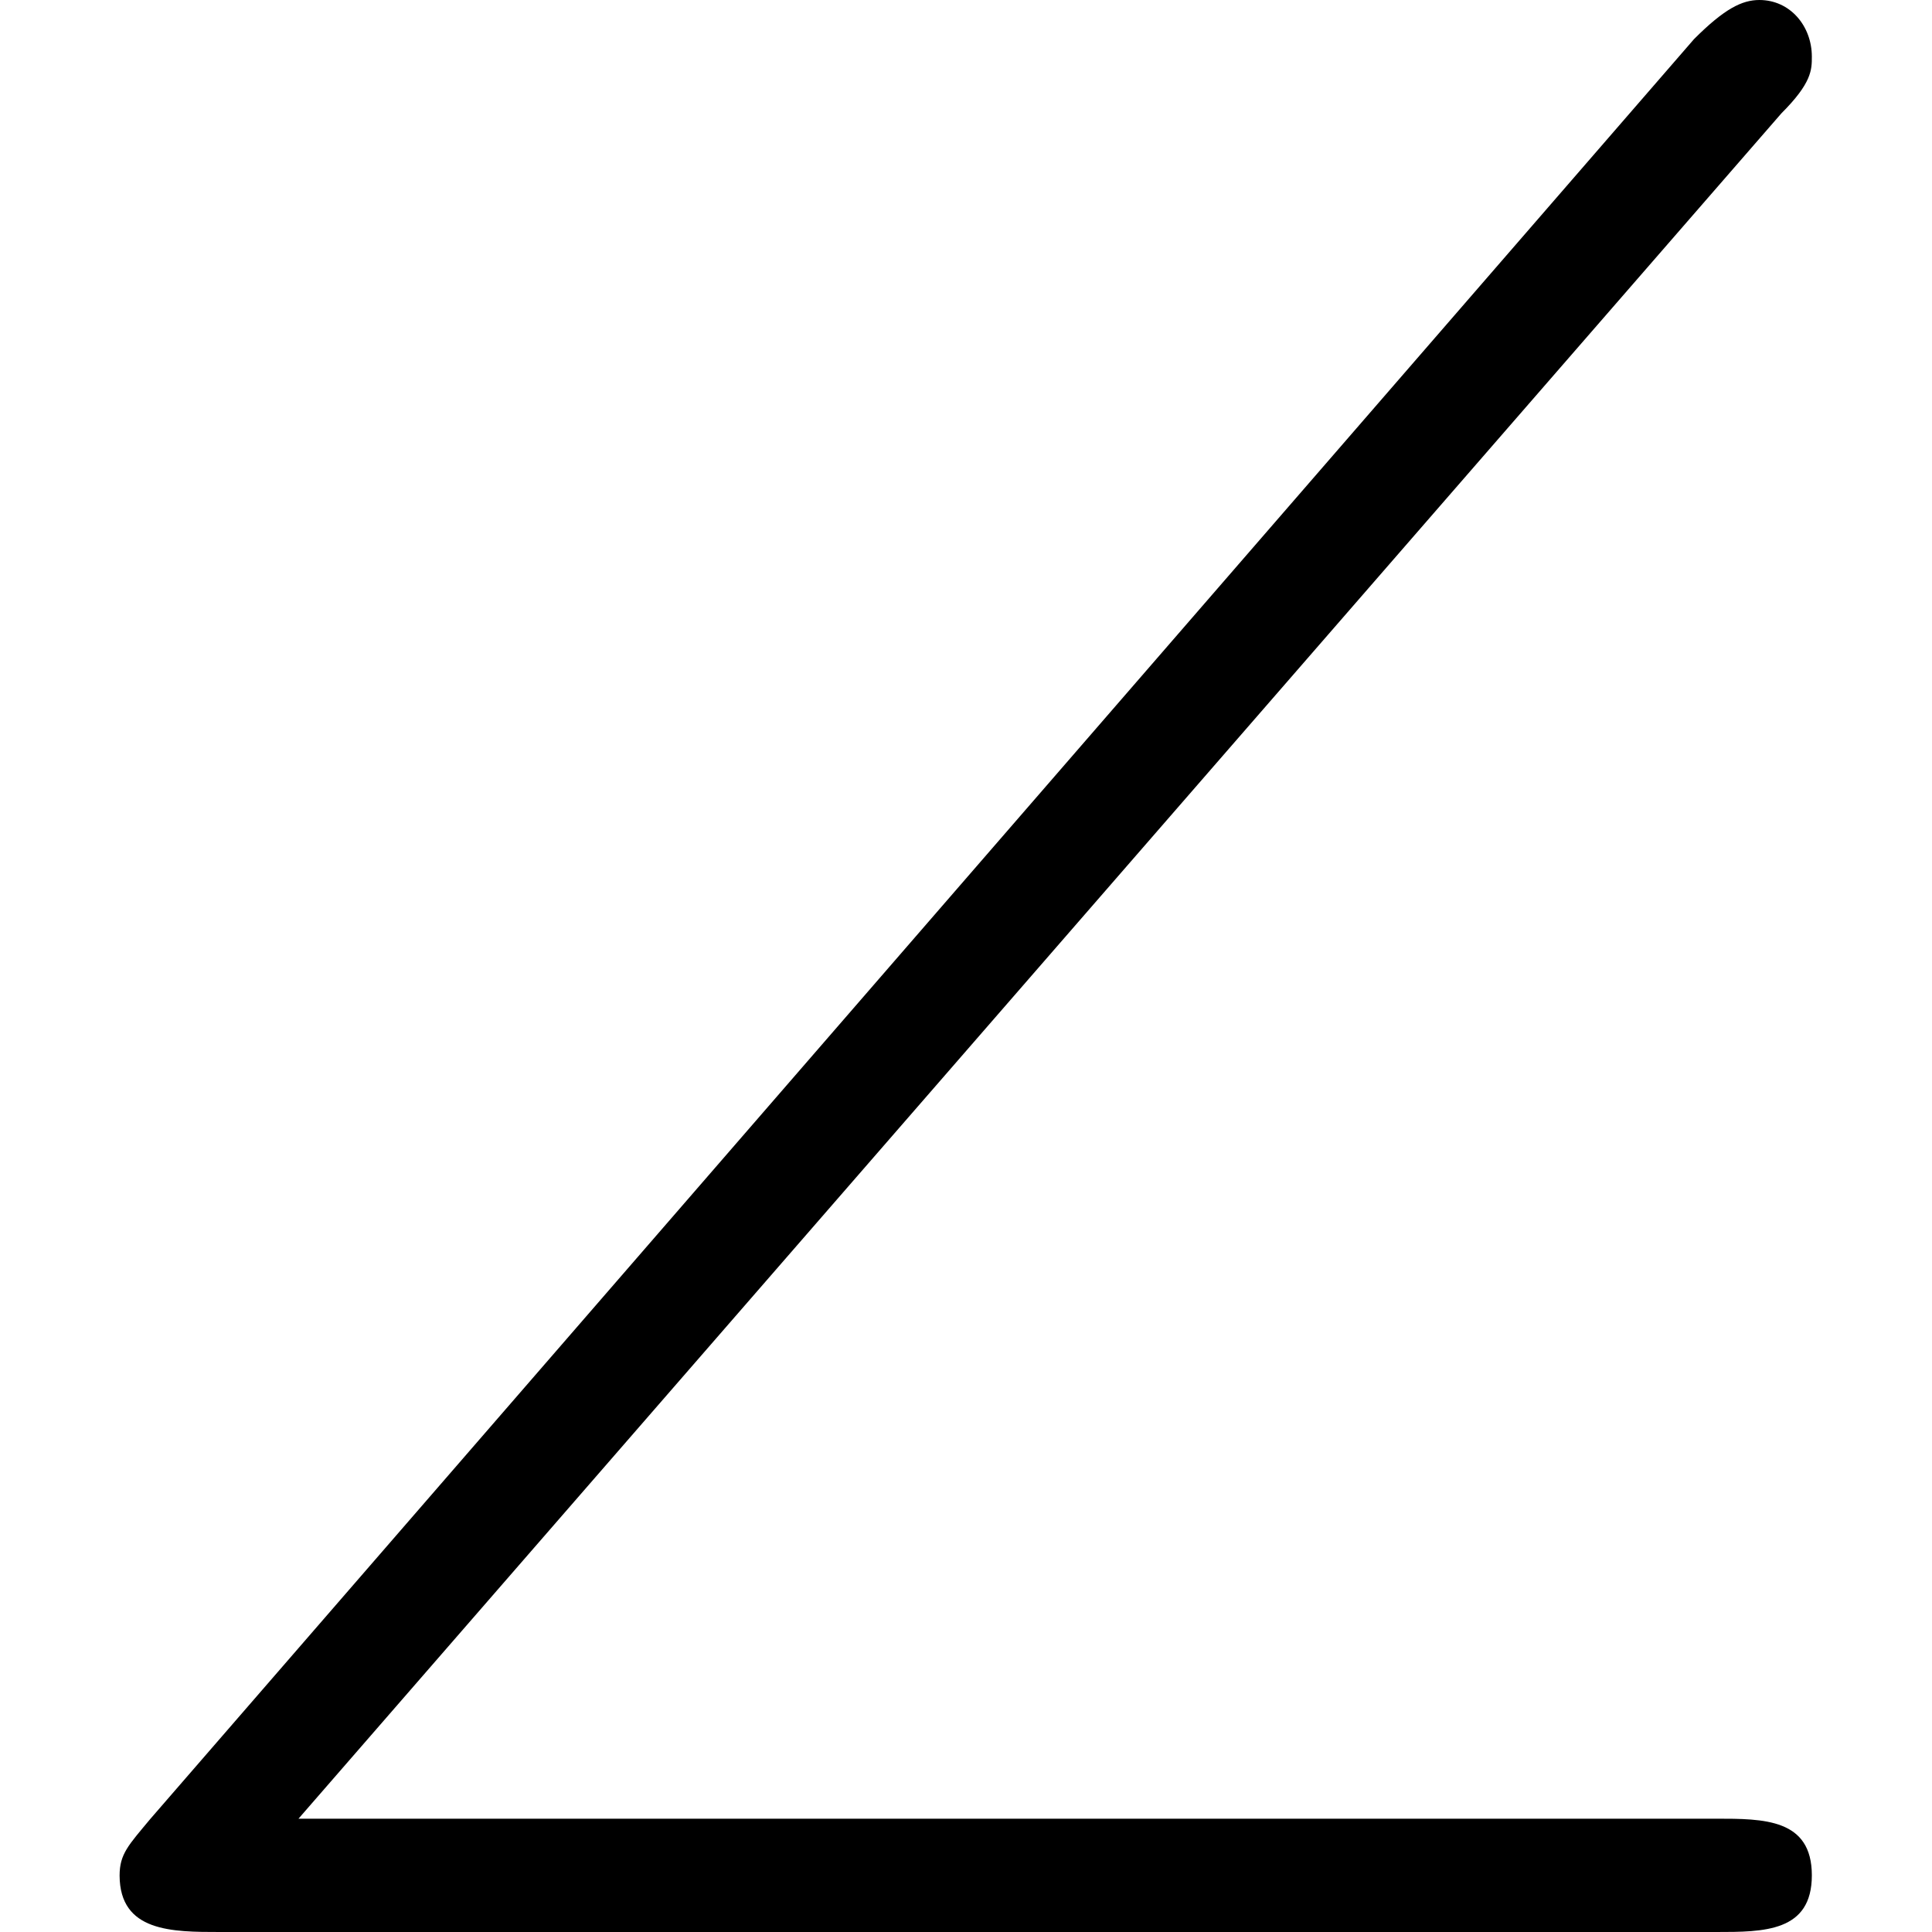 <svg xmlns="http://www.w3.org/2000/svg" xmlns:xlink="http://www.w3.org/1999/xlink" width="64" height="64" viewBox="0 0 6.063 6.922"><svg overflow="visible" x="-.563" y="6.922"><path style="stroke:none" d="M6.516-6.516c.109-.109.109-.156.109-.203 0-.11-.078-.203-.188-.203-.062 0-.125.031-.234.14L.672-.405c-.078.094-.11.125-.11.203C.563 0 .75 0 .922 0h5.36c.171 0 .343 0 .343-.203s-.172-.203-.344-.203H1.203zm0 0"/></svg></svg>